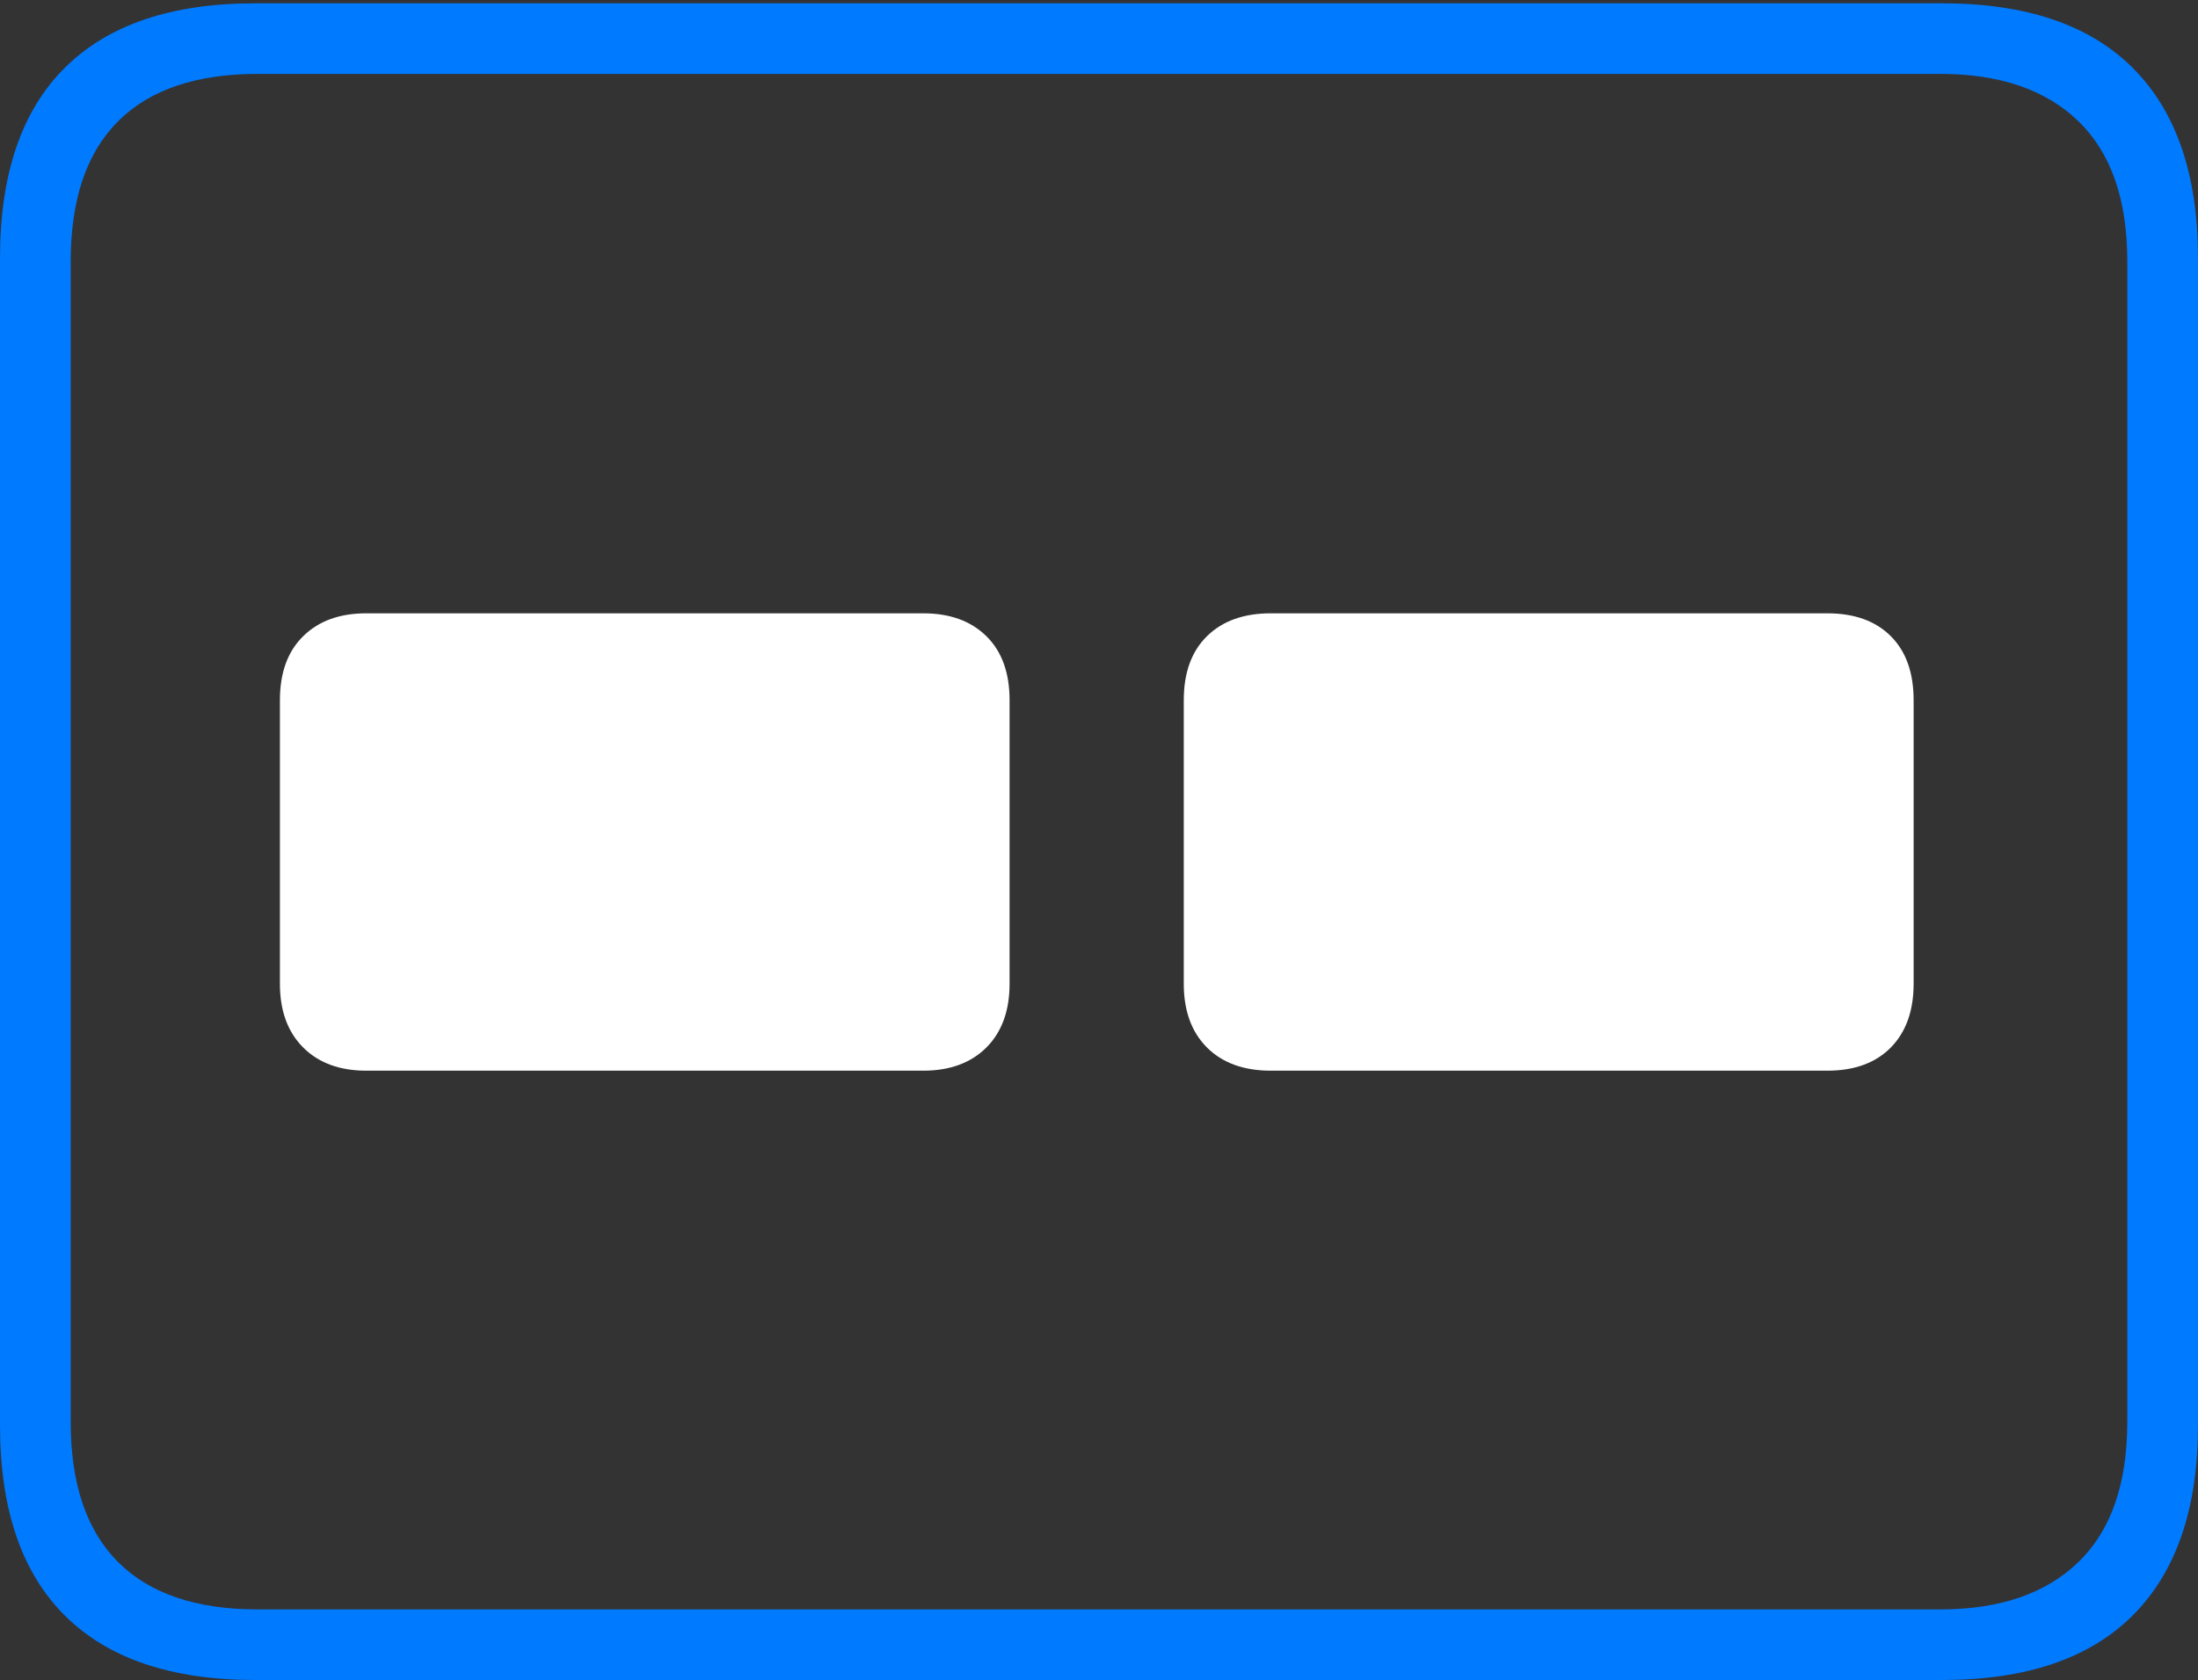 <?xml version="1.0" encoding="UTF-8"?>
<!--Generator: Apple Native CoreSVG 175-->
<!DOCTYPE svg
PUBLIC "-//W3C//DTD SVG 1.1//EN"
       "http://www.w3.org/Graphics/SVG/1.1/DTD/svg11.dtd">
<svg version="1.1" xmlns="http://www.w3.org/2000/svg" xmlns:xlink="http://www.w3.org/1999/xlink" width="22.662" height="17.323">
 <rect width="100%" height="100%" fill="#333333" stroke="none"/>
 <g>
  <rect height="17.323" opacity="0" width="22.662" x="0" y="0"/>
  <path d="M2.63 17.323L20.024 17.323Q21.328 17.323 21.995 16.651Q22.662 15.978 22.662 14.697L22.662 2.66Q22.662 1.378 21.995 0.706Q21.328 0.034 20.024 0.034L2.63 0.034Q1.336 0.034 0.668 0.699Q0 1.364 0 2.66L0 14.697Q0 15.992 0.668 16.658Q1.336 17.323 2.63 17.323ZM2.657 16.595Q1.707 16.595 1.218 16.107Q0.729 15.619 0.729 14.661L0.729 2.696Q0.729 1.738 1.218 1.25Q1.707 0.762 2.657 0.762L20.005 0.762Q20.924 0.762 21.429 1.25Q21.933 1.738 21.933 2.696L21.933 14.661Q21.933 15.619 21.429 16.107Q20.924 16.595 20.005 16.595Z" fill="#007aff"/>
  <path d="M3.777 11.04L9.519 11.04Q9.93 11.04 10.17 10.801Q10.409 10.561 10.409 10.144L10.409 7.22Q10.409 6.795 10.17 6.56Q9.93 6.324 9.519 6.324L3.777 6.324Q3.365 6.324 3.126 6.56Q2.886 6.795 2.886 7.22L2.886 10.144Q2.886 10.561 3.126 10.801Q3.365 11.04 3.777 11.04ZM13.102 11.04L18.84 11.04Q19.259 11.04 19.495 10.801Q19.73 10.561 19.73 10.144L19.73 7.22Q19.73 6.795 19.495 6.56Q19.259 6.324 18.84 6.324L13.102 6.324Q12.684 6.324 12.444 6.56Q12.205 6.795 12.205 7.22L12.205 10.144Q12.205 10.561 12.444 10.801Q12.684 11.04 13.102 11.04Z" fill="#ffffff"/>
 </g>
</svg>
